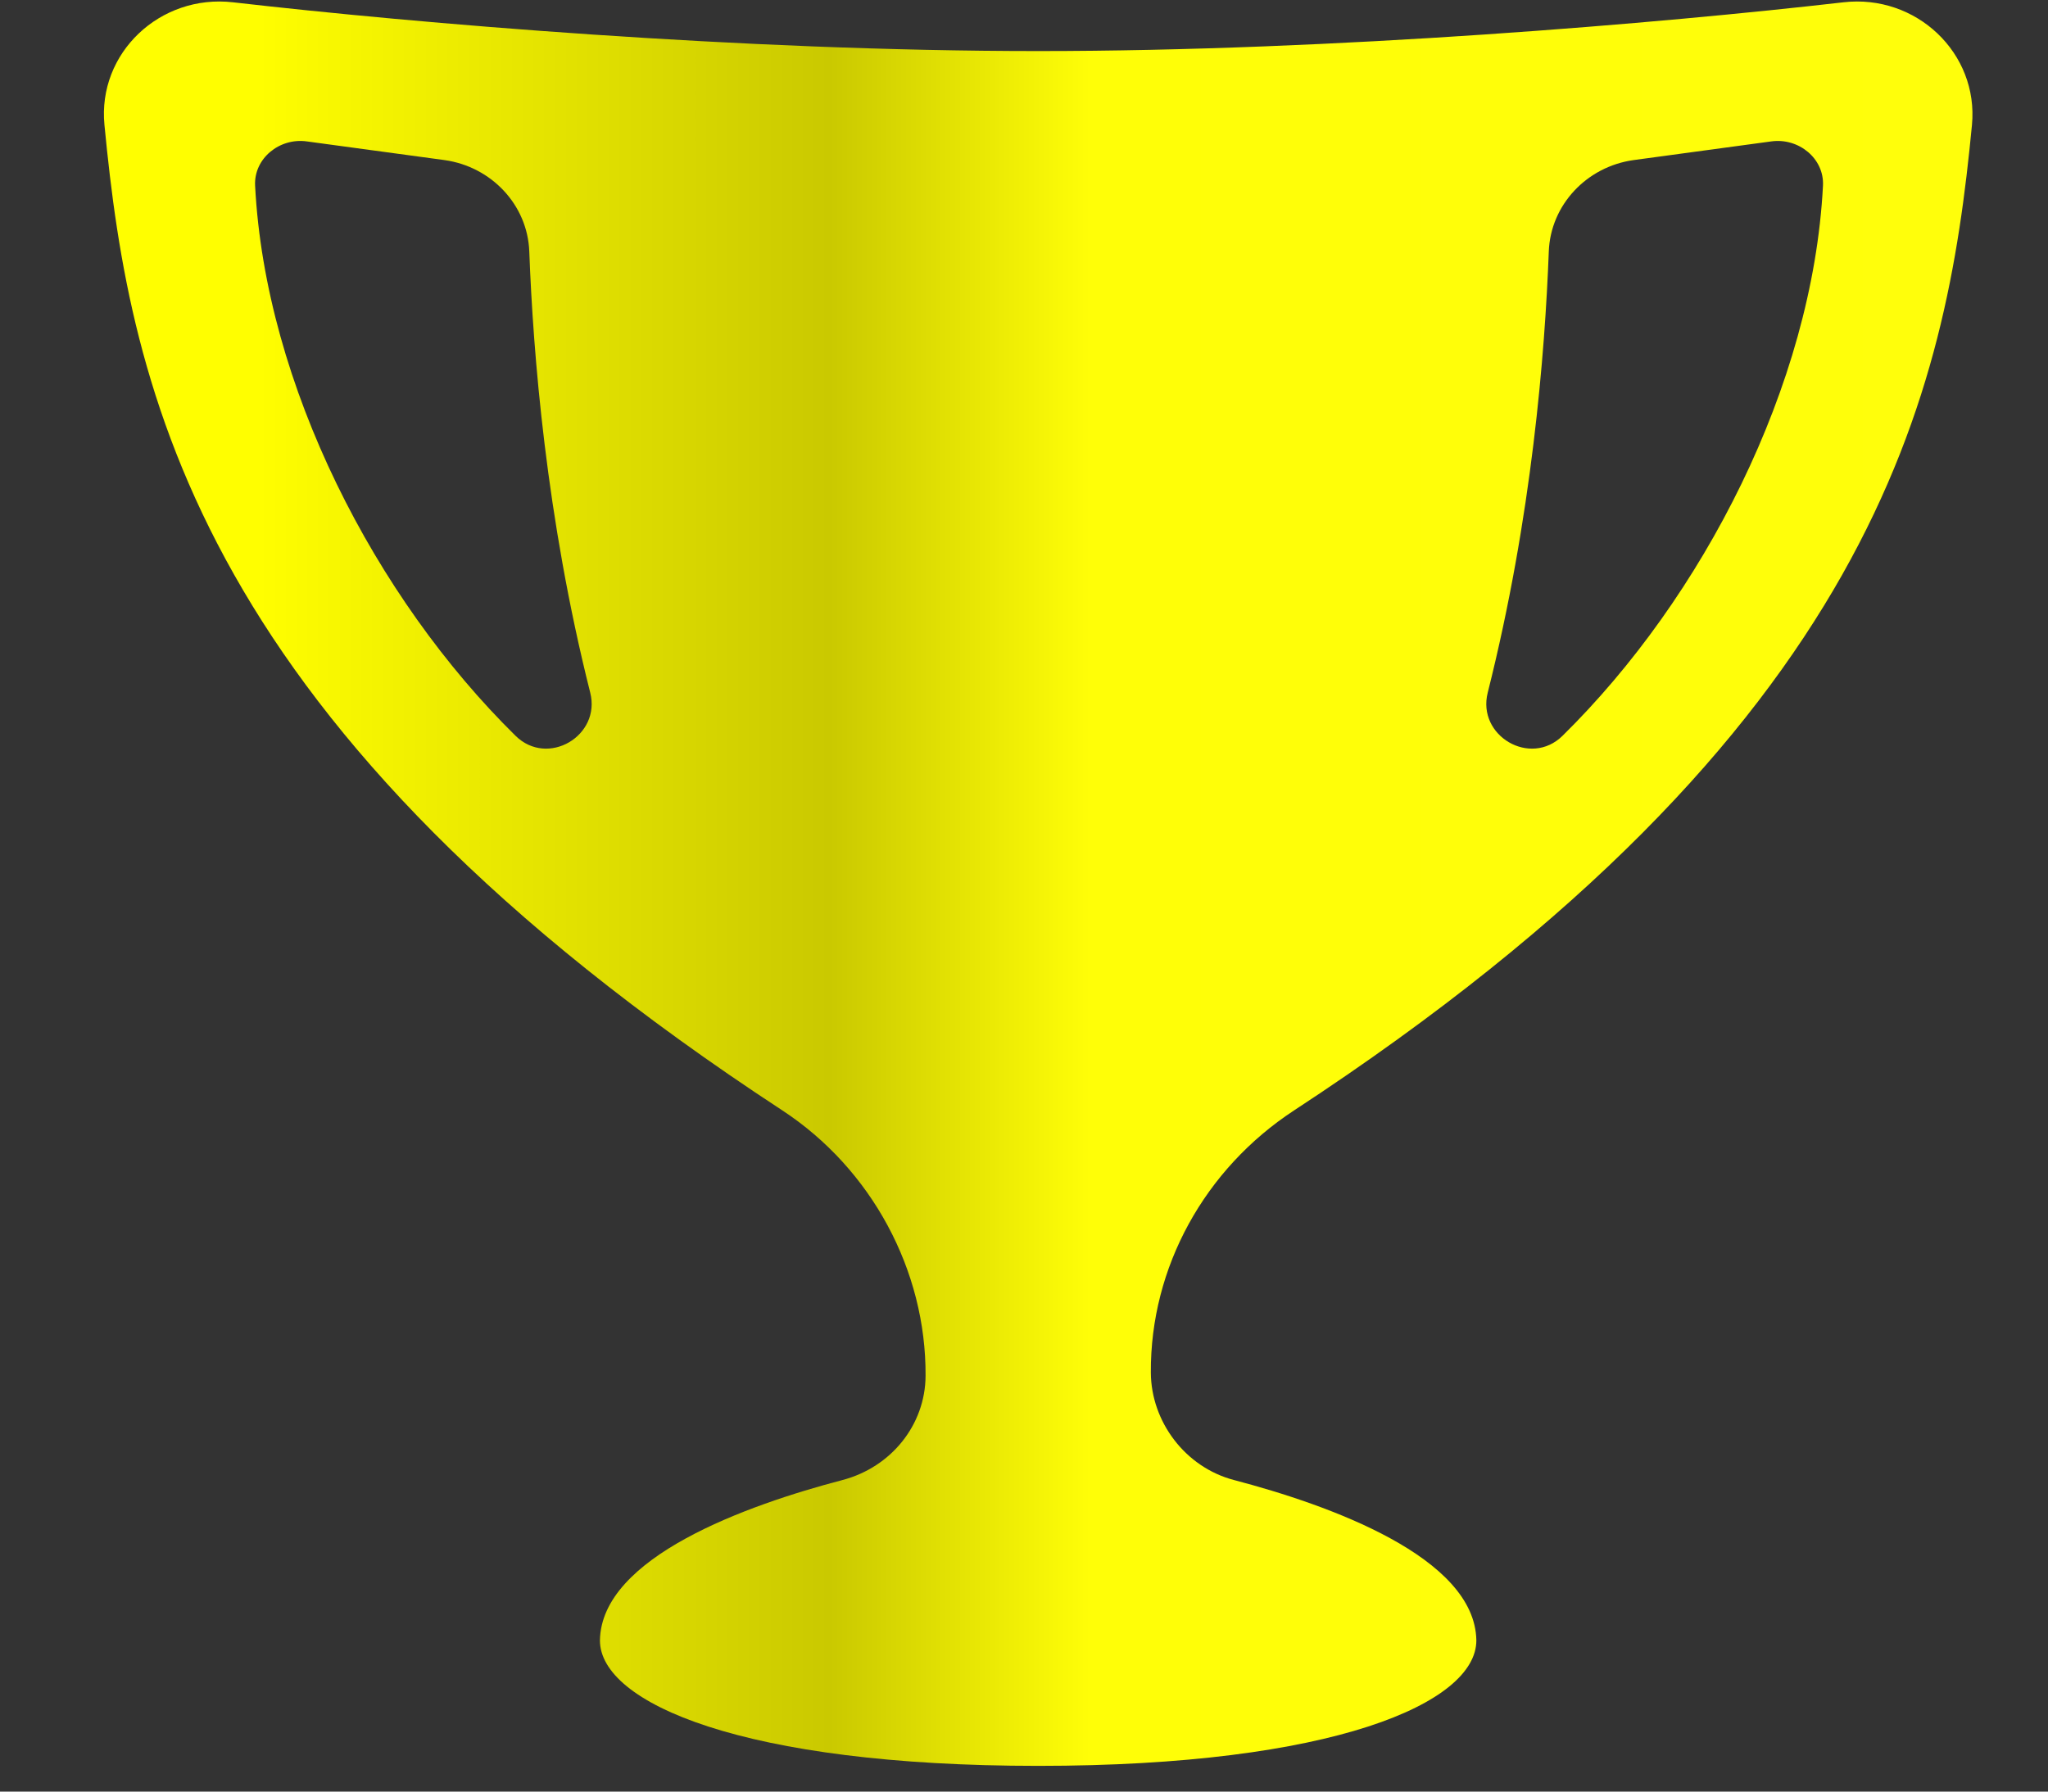 <svg width="16" height="14" viewBox="0 0 16 14" fill="none" xmlns="http://www.w3.org/2000/svg">
<rect x="0" y="0" width="16" height="14" fill="#333333" stroke="none"/>
<path fill-rule="evenodd" clip-rule="evenodd" d="M10.11 8.677C14.668 5.692 15.205 3.068 15.406 0.976C15.459 0.415 14.97 -0.048 14.401 0.018C12.972 0.182 10.435 0.399 8.111 0.399C5.786 0.399 3.249 0.182 1.821 0.018C1.25 -0.048 0.761 0.415 0.816 0.976C1.017 3.068 1.553 5.692 6.112 8.677C6.809 9.134 7.236 9.928 7.231 10.751C7.229 11.135 6.962 11.465 6.583 11.565C5.835 11.761 4.698 12.168 4.687 12.818C4.686 13.308 5.808 13.799 8.111 13.799C10.415 13.799 11.535 13.308 11.534 12.818C11.523 12.168 10.386 11.761 9.639 11.565C9.26 11.465 8.993 11.11 8.991 10.726C8.986 9.903 9.412 9.134 10.11 8.677V8.677ZM11.623 5.412C11.969 4.038 12.07 2.756 12.1 1.964C12.114 1.601 12.396 1.302 12.762 1.251L13.838 1.105C14.052 1.075 14.253 1.239 14.242 1.451C14.162 3.008 13.303 4.672 12.207 5.75C11.956 5.997 11.537 5.75 11.623 5.412V5.412ZM4.028 5.75C2.932 4.672 2.073 3.008 1.993 1.451C1.982 1.239 2.183 1.075 2.397 1.105L3.473 1.251C3.839 1.302 4.121 1.601 4.135 1.964C4.165 2.756 4.265 4.038 4.611 5.412C4.697 5.75 4.279 5.997 4.028 5.75V5.75Z" fill="url(#paint0_linear_446_28087)"/>
<defs>
<linearGradient id="paint0_linear_446_28087" x1="2.028" y1="13.799" x2="15.41" y2="13.799" gradientUnits="userSpaceOnUse">
<stop stop-color="#FFFE00"/>
<stop offset="0.333" stop-color="#CAC900"/>
<stop offset="0.485" stop-color="#FFFE07"/>
<stop offset="1" stop-color="#FFFE0B"/>
</linearGradient>
</defs>
</svg>
